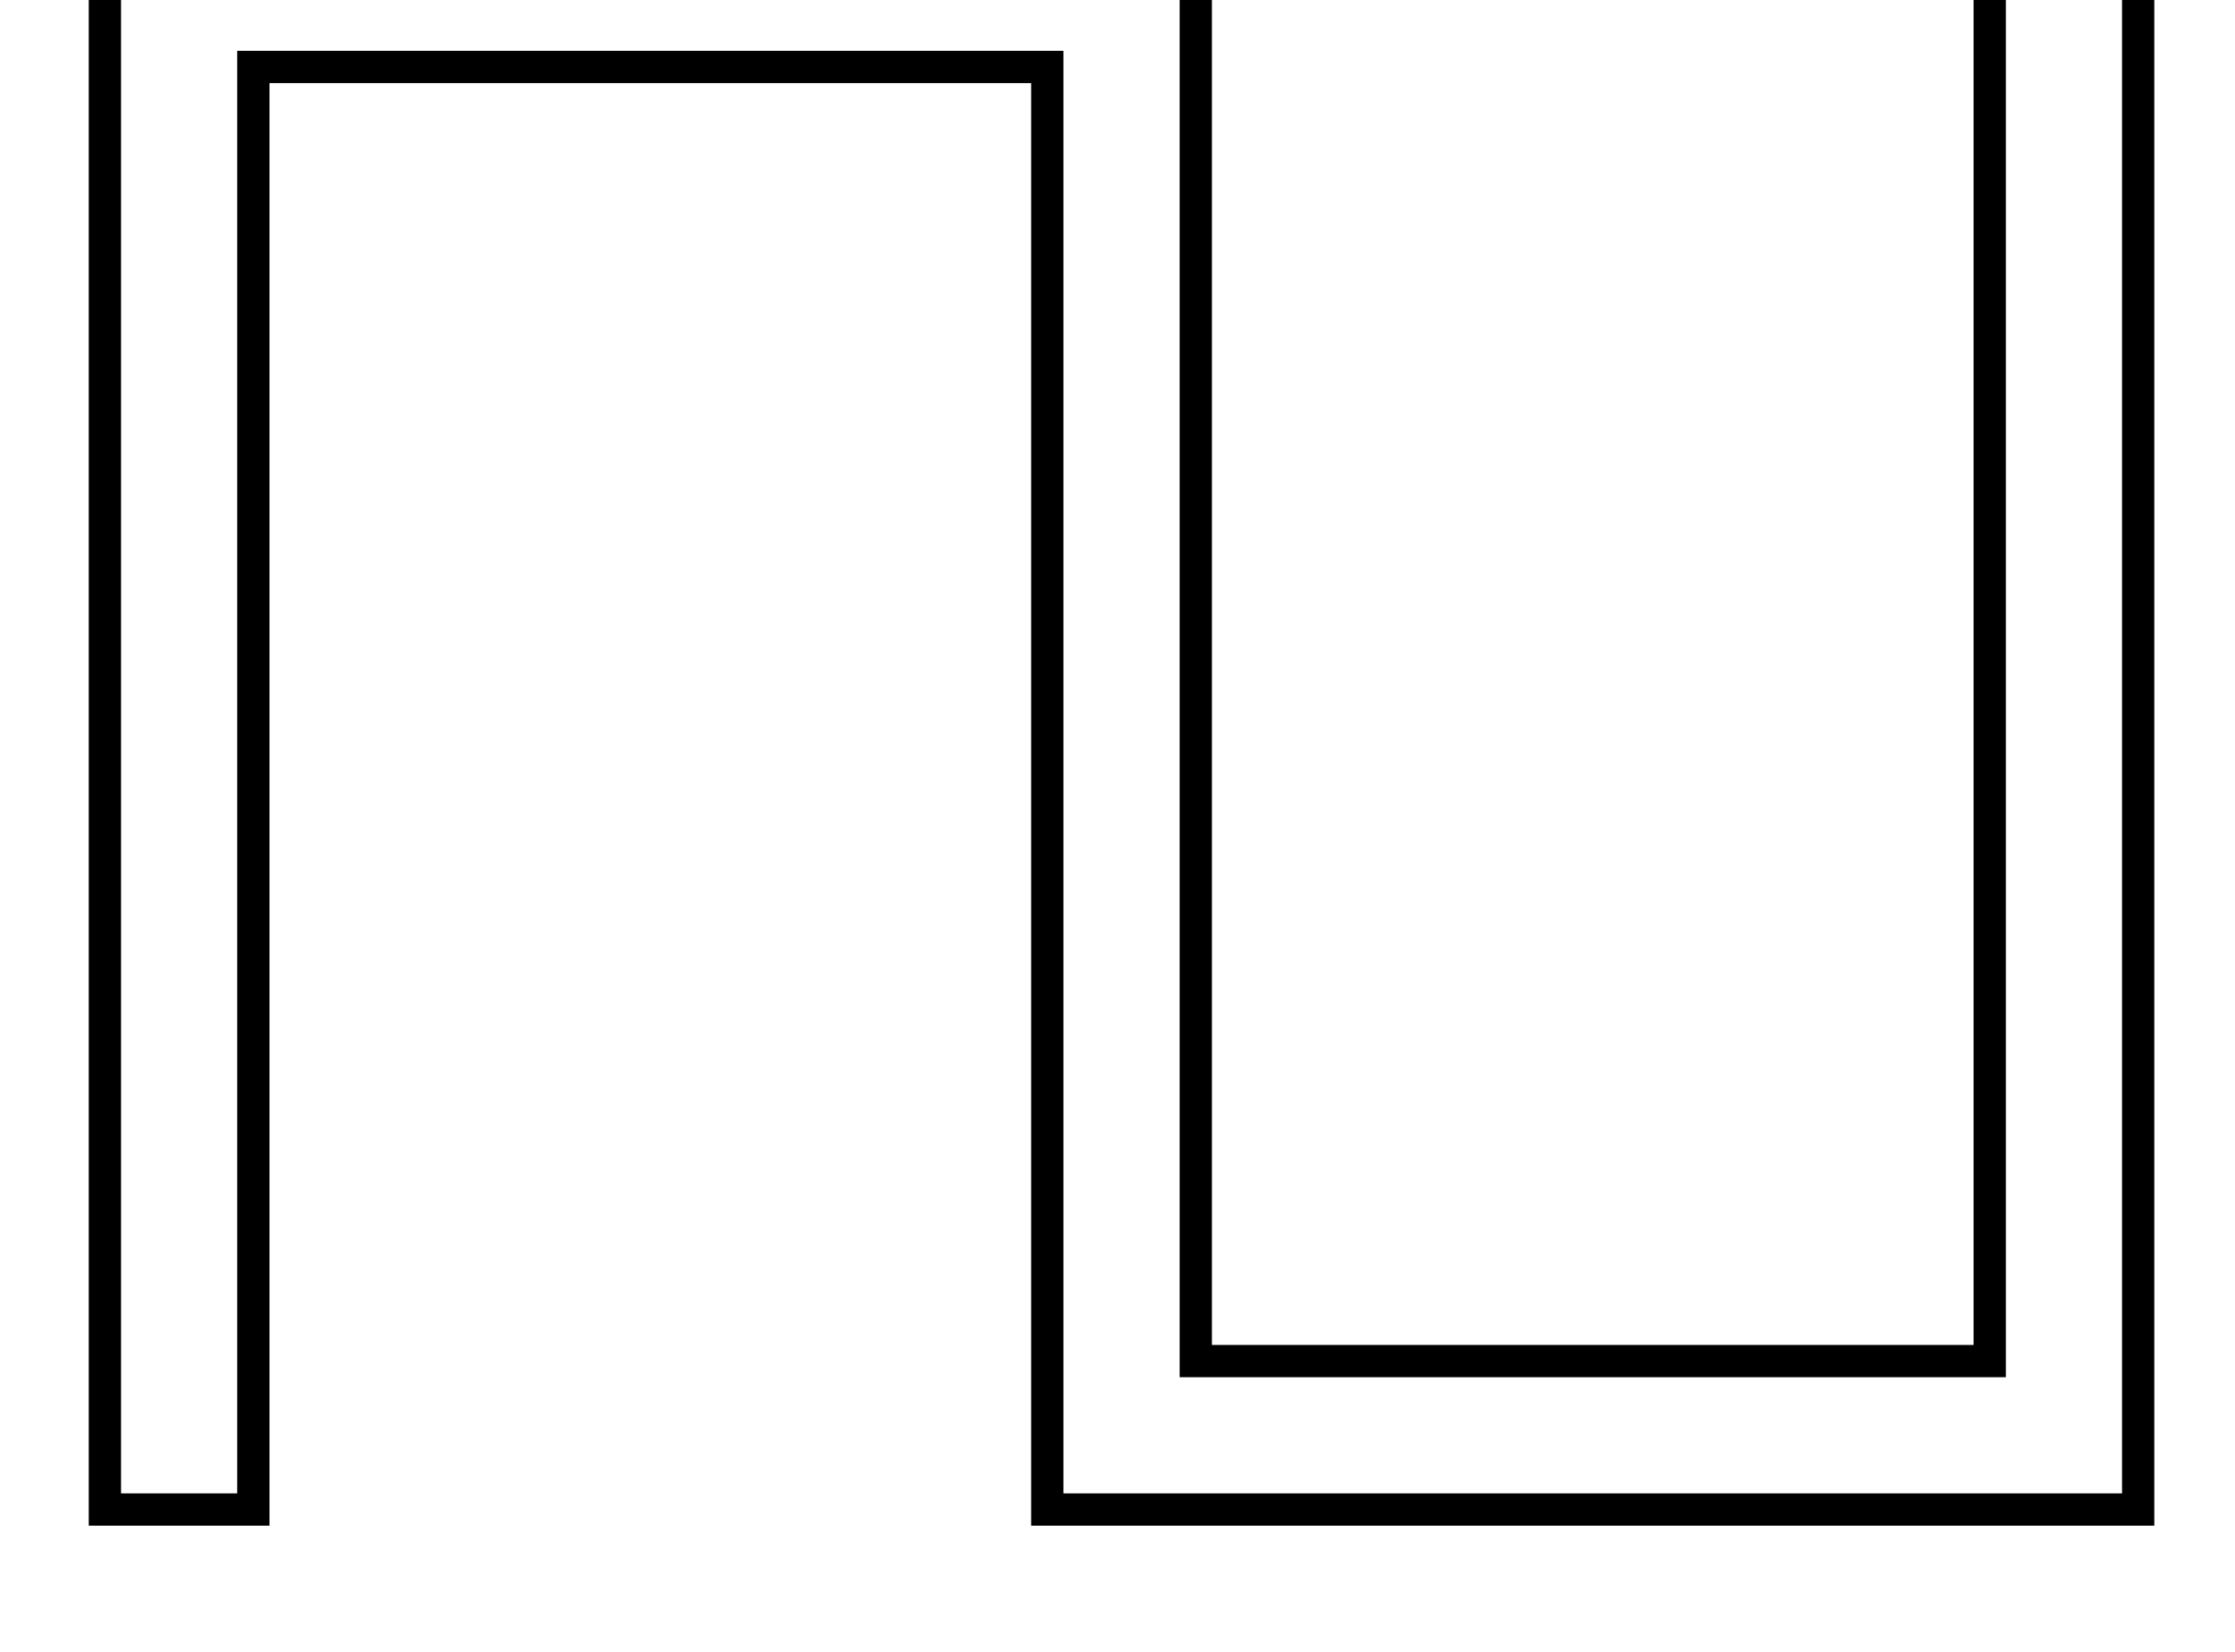 <?xml version="1.0" standalone="no"?>
<!DOCTYPE svg PUBLIC "-//W3C//DTD SVG 1.1//EN" "http://www.w3.org/Graphics/SVG/1.1/DTD/svg11.dtd" >
<svg xmlns="http://www.w3.org/2000/svg" xmlns:xlink="http://www.w3.org/1999/xlink" version="1.1" viewBox="-10 0 2770 2048">
  <g transform="scale(1, -1)" transform-origin="center">
   <path fill="currentColor"
d="M1268 1745h-944v-1788h-224v2012h1392v-1788h944v1788h224v-2012h-1392v1788zM1308 -3h1312v1932h-144v-1788h-1024v1788h-1312v-1932h144v1788h1024v-1788z" />
  </g>

</svg>
